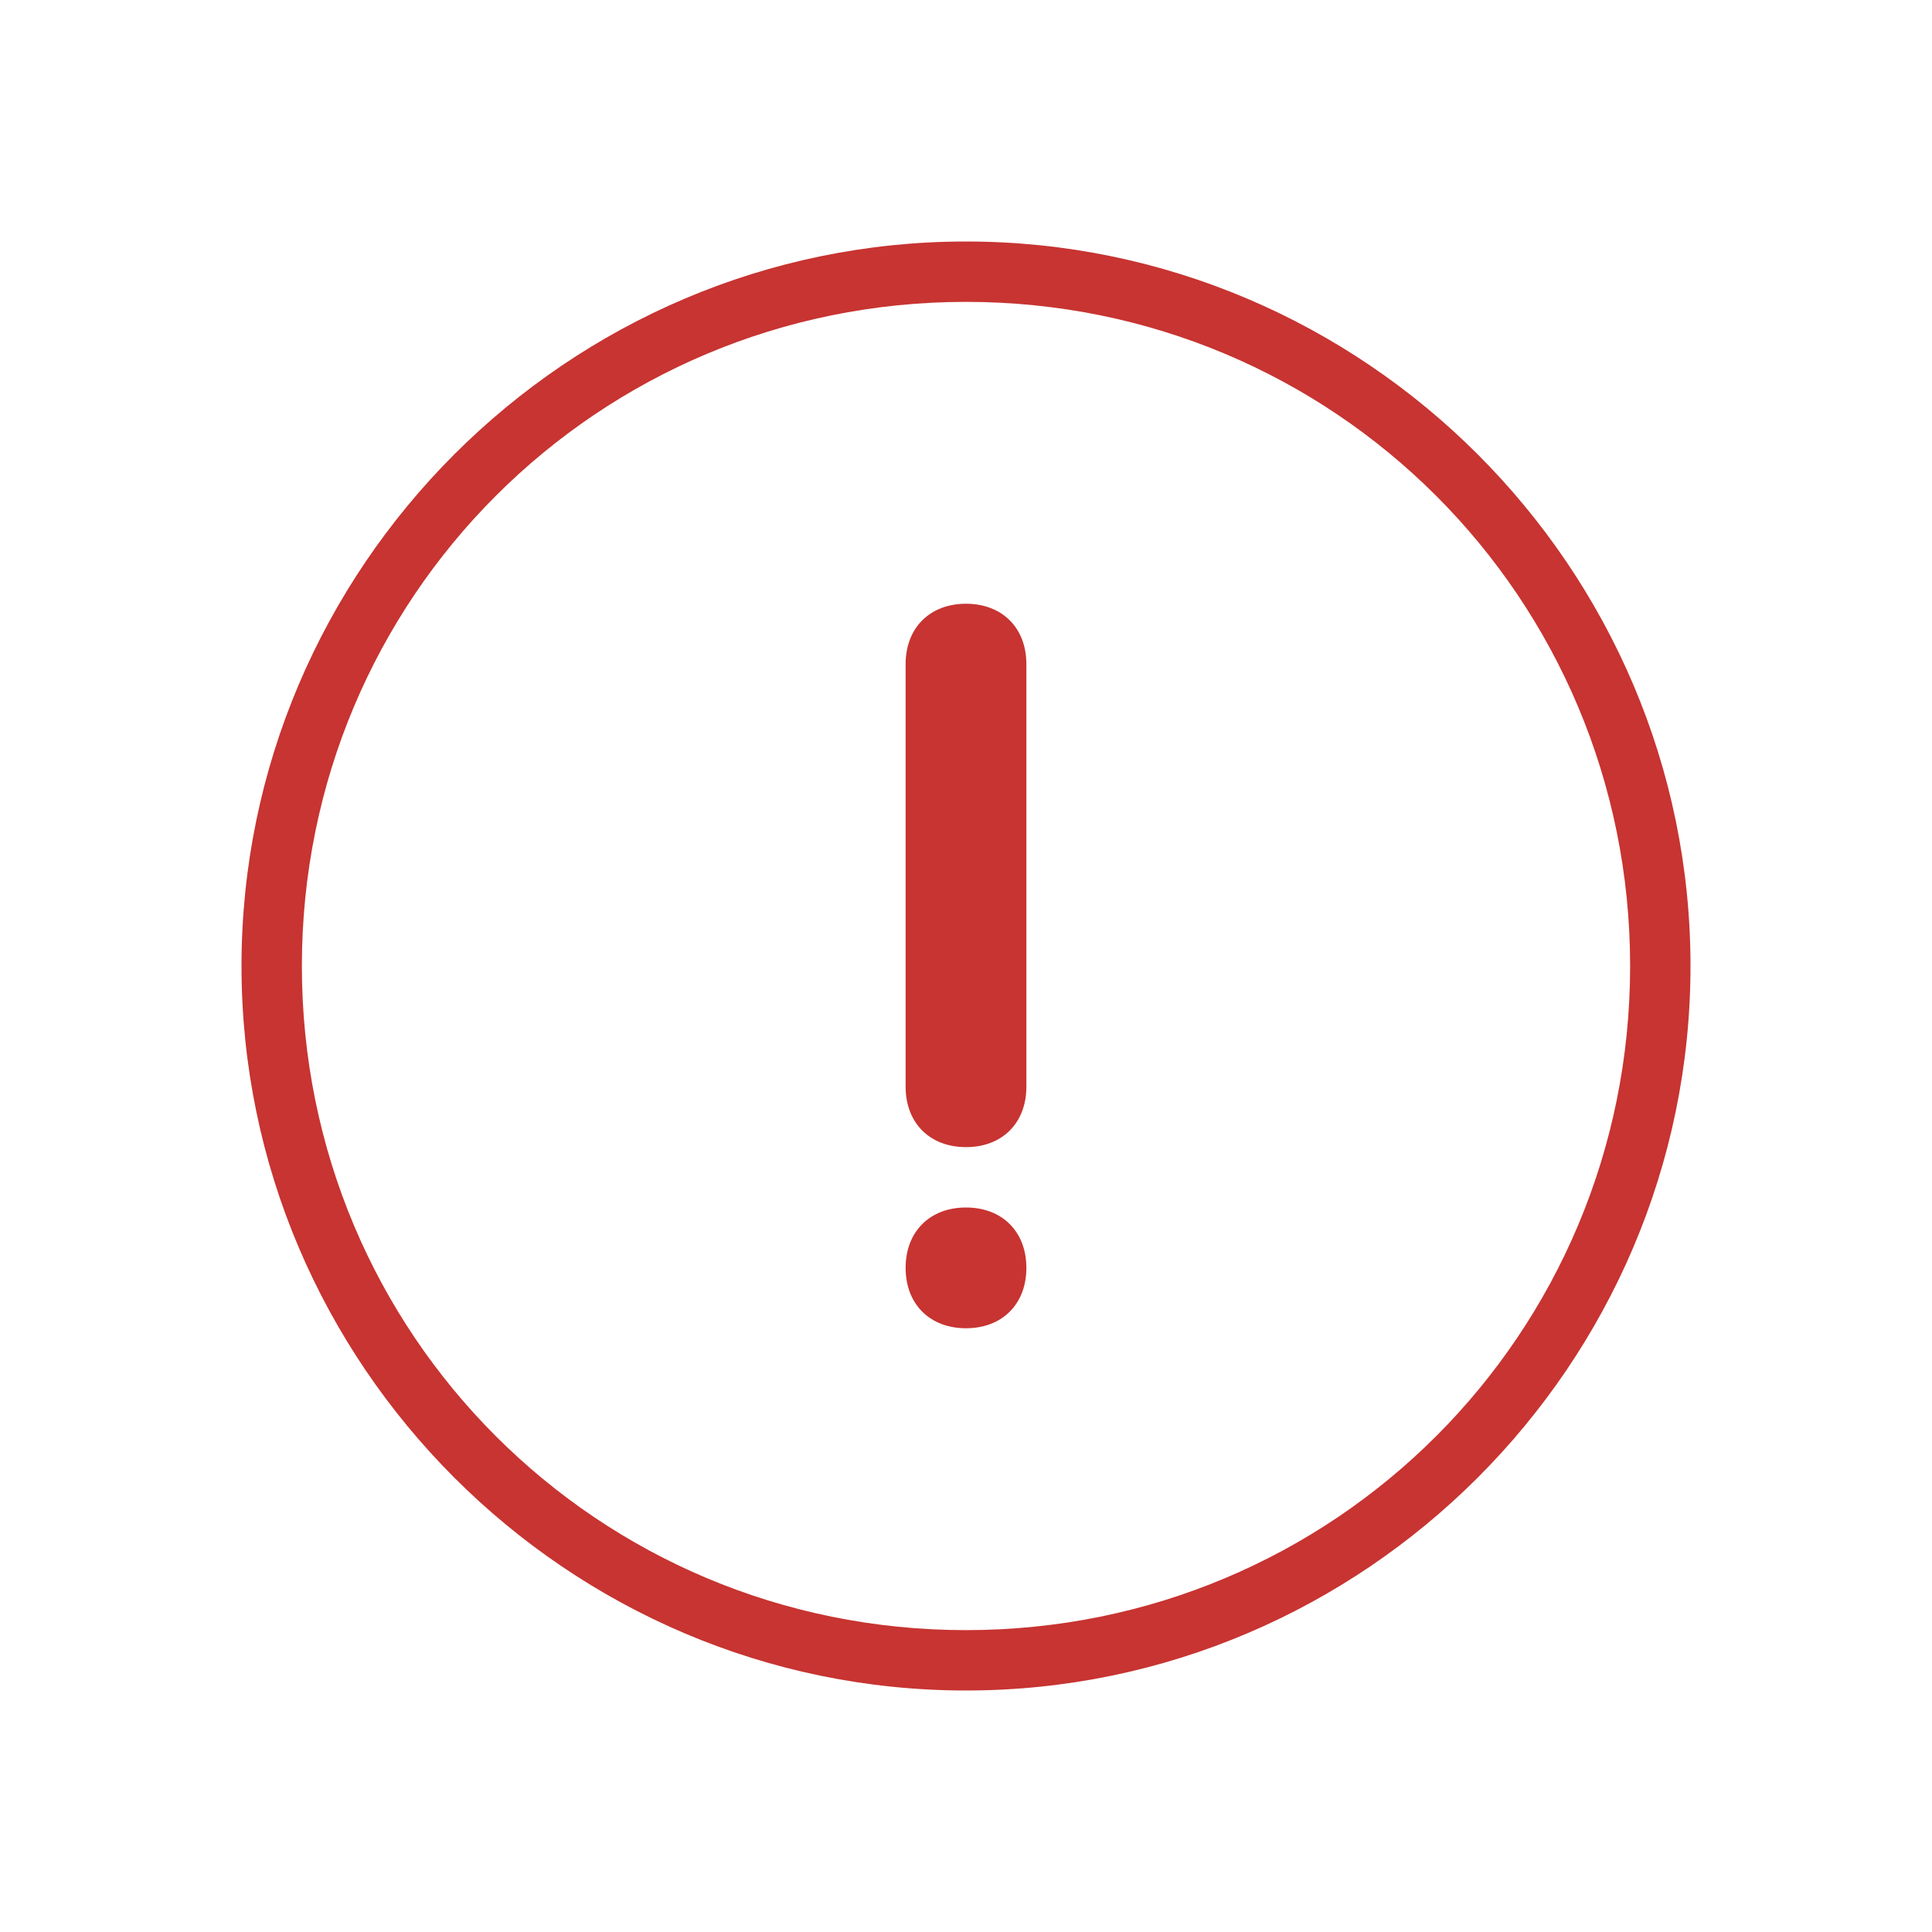 <?xml version="1.0" encoding="utf-8"?>
<!-- Generator: Adobe Illustrator 24.2.1, SVG Export Plug-In . SVG Version: 6.00 Build 0)  -->
<svg version="1.1" id="edit-con_copy" xmlns="http://www.w3.org/2000/svg" xmlns:xlink="http://www.w3.org/1999/xlink" x="0px"
	 y="0px" viewBox="0 0 32 32" style="enable-background:new 0 0 32 32;" xml:space="preserve">
<style type="text/css">
	.st0{fill:none;}
	.st1{fill:#C73431;}
</style>
<circle class="st0" cx="16" cy="16" r="12"/>
<path class="st1" d="M16,28C9.4,28,4,22.6,4,16C4,9.4,9.4,4,16,4s12,5.4,12,12C28,22.6,22.6,28,16,28z M16,5C9.9,5,5,9.9,5,16
	s4.9,11,11,11s11-4.9,11-11S22.1,5,16,5z M16,20c0.6,0,1,0.4,1,1s-0.4,1-1,1c-0.6,0-1-0.4-1-1S15.4,20,16,20z M16,10L16,10
	c0.6,0,1,0.4,1,1v7c0,0.6-0.4,1-1,1l0,0c-0.6,0-1-0.4-1-1v-7C15,10.4,15.4,10,16,10z"/>
</svg>
